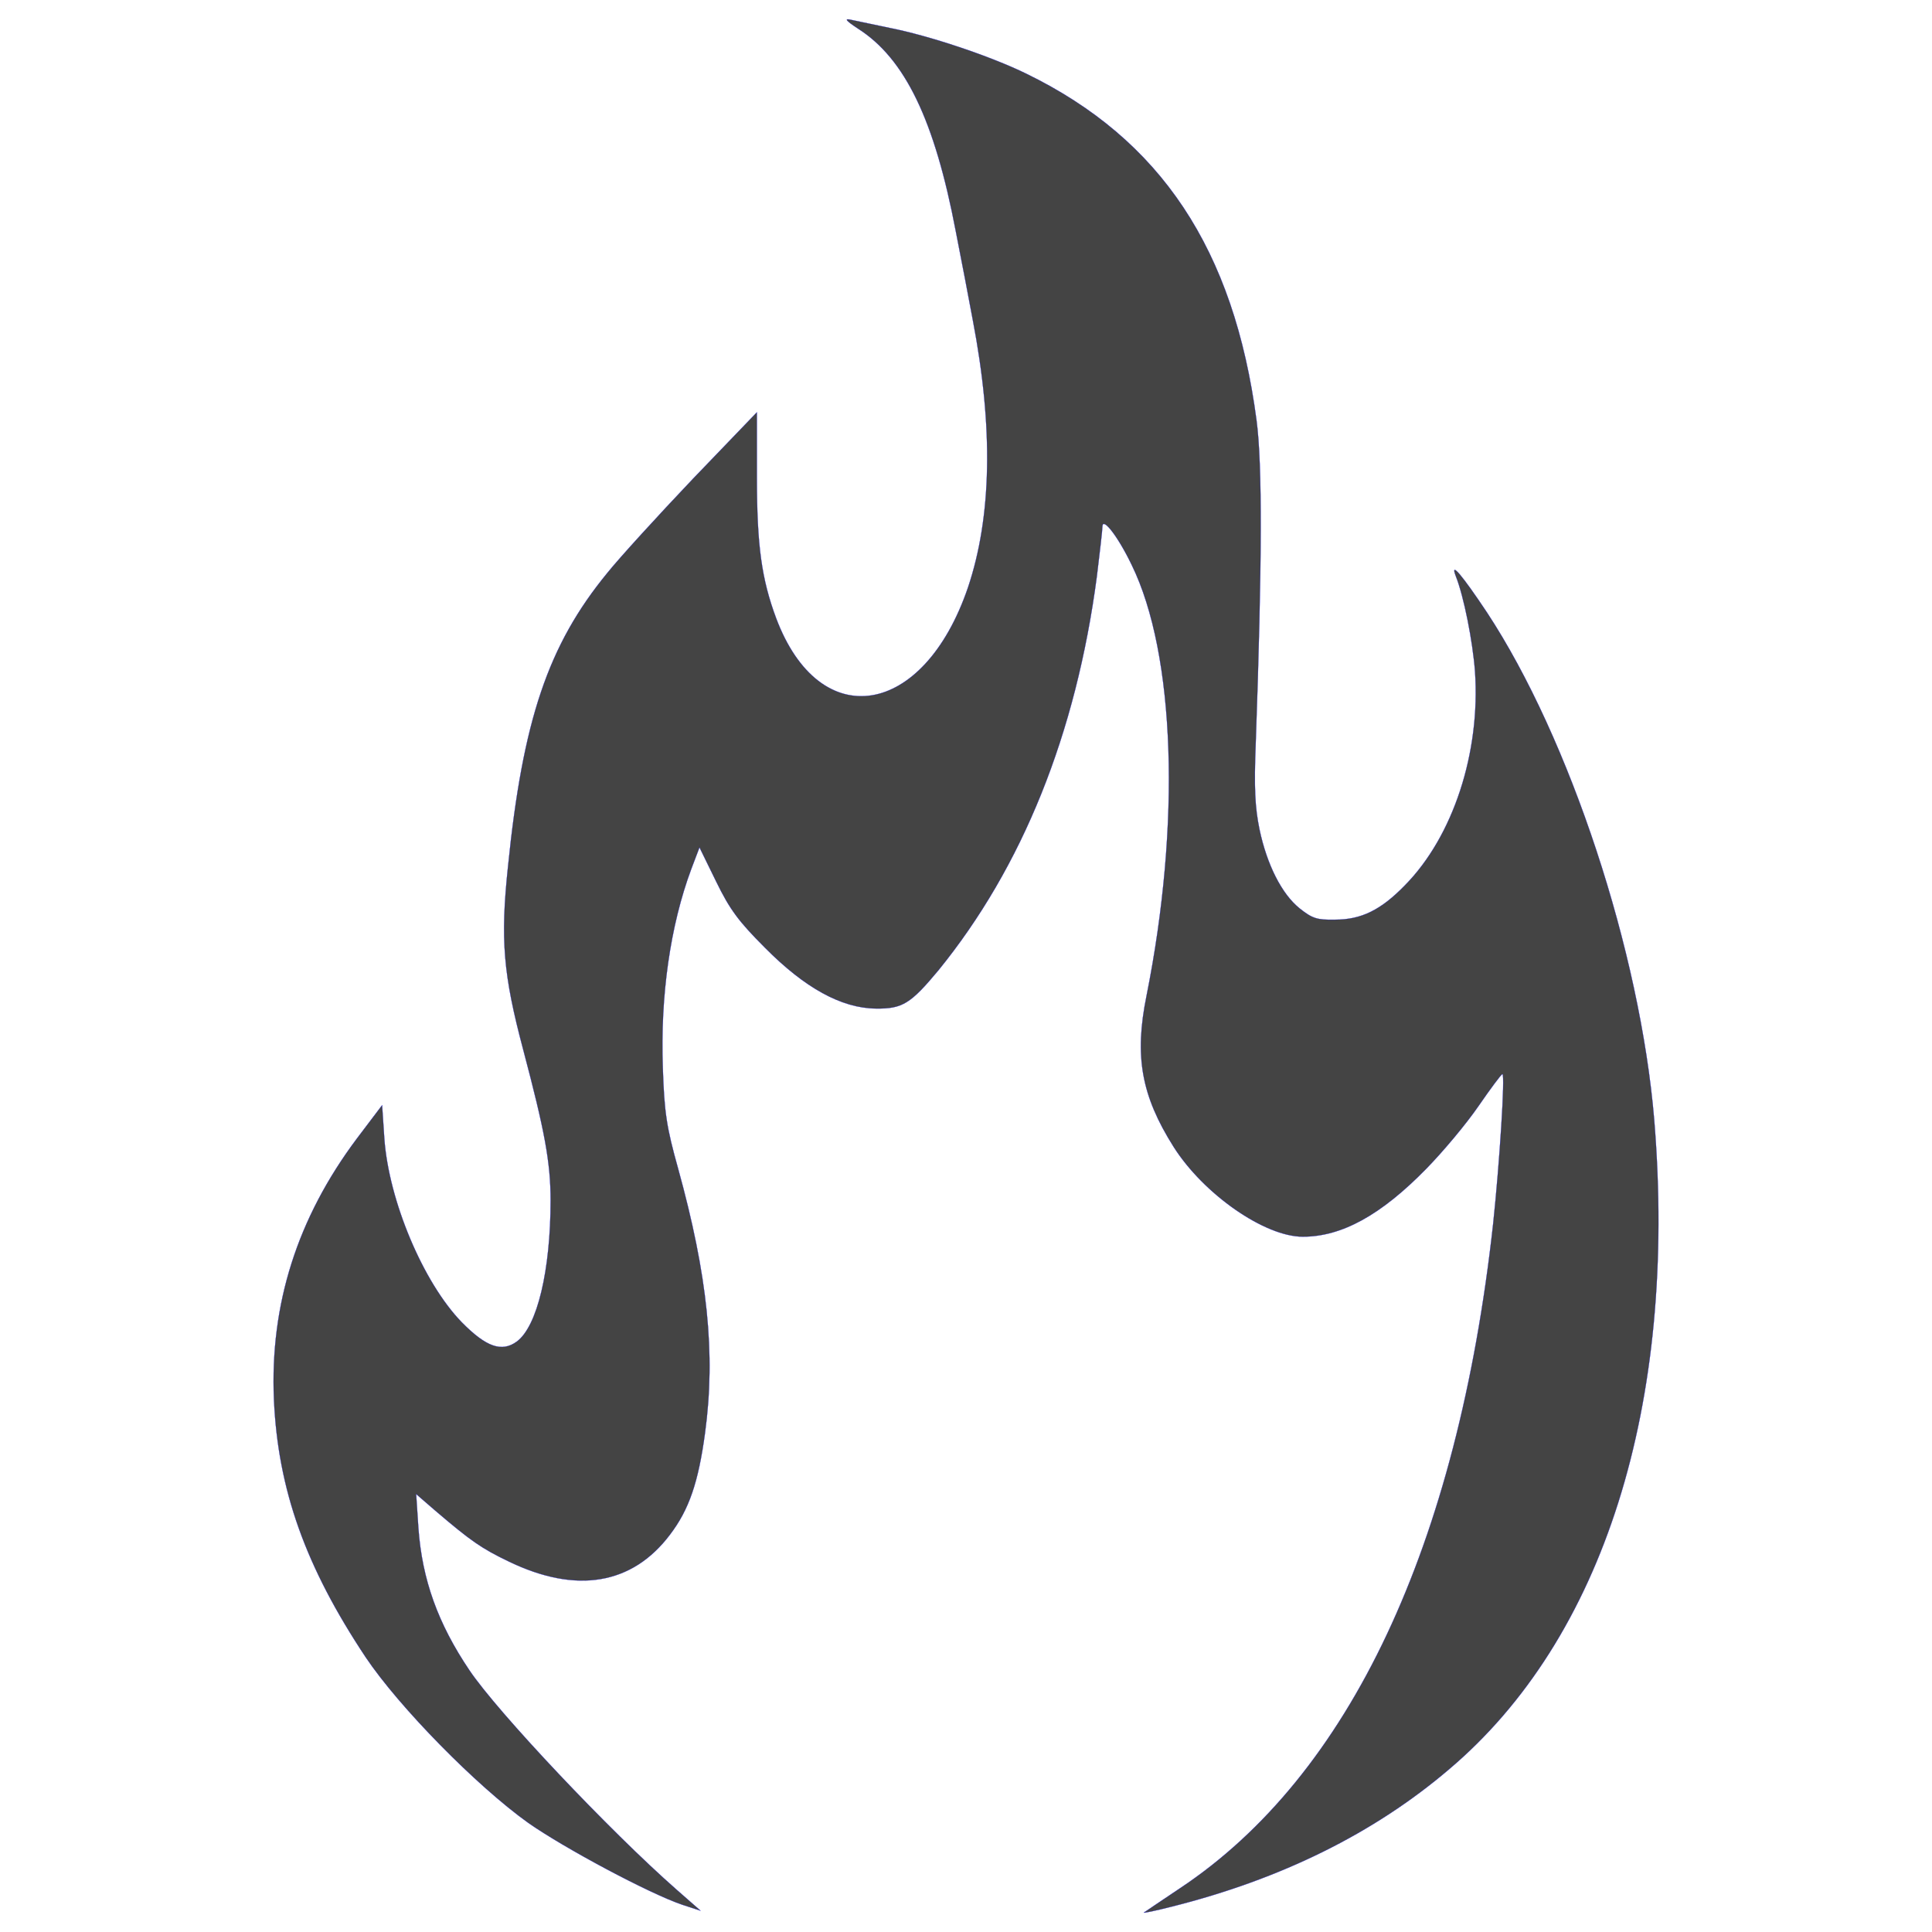 <?xml version="1.0" encoding="utf-8"?>
<!-- Svg Vector Icons : http://www.onlinewebfonts.com/icon -->
<!DOCTYPE svg PUBLIC "-//W3C//DTD SVG 1.1//EN" "http://www.w3.org/Graphics/SVG/1.1/DTD/svg11.dtd">
<svg version="1.1" xmlns="http://www.w3.org/2000/svg" xmlns:xlink="http://www.w3.org/1999/xlink" x="0px" y="0px" viewBox="0 0 1000 1000"
enable-background="new 0 0 1000 1000" xml:space="preserve">
<g><g transform="translate(0,512) scale(0.1,-0.1)">
<path style="fill:#444;stroke:blue;" d="M4440.9,4971.9c243.5-155.3,396.8-473.5,506.1-1048.5c28.8-147.6,69-354.6,88.2-460.1c107.4-559.7,97.8-1017.9-24.9-1384
c-230-674.7-766.8-761-993-159.1c-74.8,201.3-99.7,373.8-99.7,730.3V2986L3586,2641c-182.1-191.7-381.5-410.2-442.8-486.9c-306.7-373.8-437.1-762.9-513.7-1518.2
c-40.2-379.5-24.9-559.7,78.6-948.9c111.2-419.8,141.8-582.7,141.8-780.2c0-362.3-69-651.7-174.4-730.3c-78.6-57.5-159.1-28.8-285.6,99.7c-199.3,205.1-377.6,628.8-400.6,
950.8l-11.5,172.5L1847.3-773c-308.6-412.1-450.5-858.8-429.4-1351.4c21.1-465.8,162.9-864.5,475.4-1334.2c172.5-256.9,573.1-665.2,841.5-856.9c185.9-130.3,626.8-366.1,
797.4-423.6l93.9-30.7l-124.6,109.3c-345,302.9-925.9,918.2-1071.5,1134.8c-162.9,241.5-245.4,469.6-264.5,738l-11.5,174.4l99.7-86.3c184-157.2,239.6-195.5,379.5-262.6c348.9-168.7,
638.3-120.8,833.9,138c99.7,130.4,147.6,272.2,182.1,527.1c55.6,410.2,13.4,816.6-139.9,1370.6c-59.4,212.8-70.9,287.5-78.6,519.5C3417.3-35,3469,329.2,3578.3,622.5l42.2,
111.2l86.3-176.4c70.9-145.7,116.9-207,253-343.1c205.1-207,394.9-312.5,573.1-314.4c138-1.9,180.2,24.9,324,197.4C5292,632.1,5570,1322.1,5677.3,2136.8c15.3,124.6,28.8,241.5,
28.8,258.8c1.9,49.8,82.4-55.6,151.4-199.4c226.2-462,254.9-1341.8,76.7-2231.3c-63.3-312.5-26.8-515.7,139.9-780.2c155.3-245.4,471.6-465.8,669-465.8c201.3,0,404.5,111.2,
640.3,352.7c84.4,86.3,205.1,230,268.4,322.1c63.3,92,118.9,166.7,124.6,166.7c15.3,1.9-15.3-467.7-47.9-774.4c-184-1667.7-743.7-2856.2-1619.8-3438.9c-99.7-67.1-185.9-124.6-187.9-126.5
c-3.8-3.8,61.3,9.6,143.8,30.7c565.5,141.9,1046.6,379.6,1433.8,709.3C8299.6-3362.8,8683-2151.3,8562.3-677.2c-72.8,870.3-437.1,1976.3-866.4,2628.1c-126.5,189.8-191.7,
268.4-161,187.9c42.1-105.4,88.2-339.3,99.7-494.6c28.8-419.8-113.1-853-362.3-1106.1c-124.6-128.4-226.2-178.3-362.3-178.3c-92-1.9-116.9,5.8-182.1,57.5c-93.9,74.8-170.6,
228.1-208.9,410.2c-23,113.1-28.8,210.9-19.2,450.5c32.6,925.9,34.5,1437.7,3.8,1667.7c-116.9,883.7-494.6,1453-1190.4,1792.3c-187.9,92-504.2,197.4-709.3,237.7c-84.3,17.3-174.4,
36.4-201.3,42.2C4368.1,5025.6,4379.6,5012.2,4440.9,4971.9z"/></g></g>
</svg>